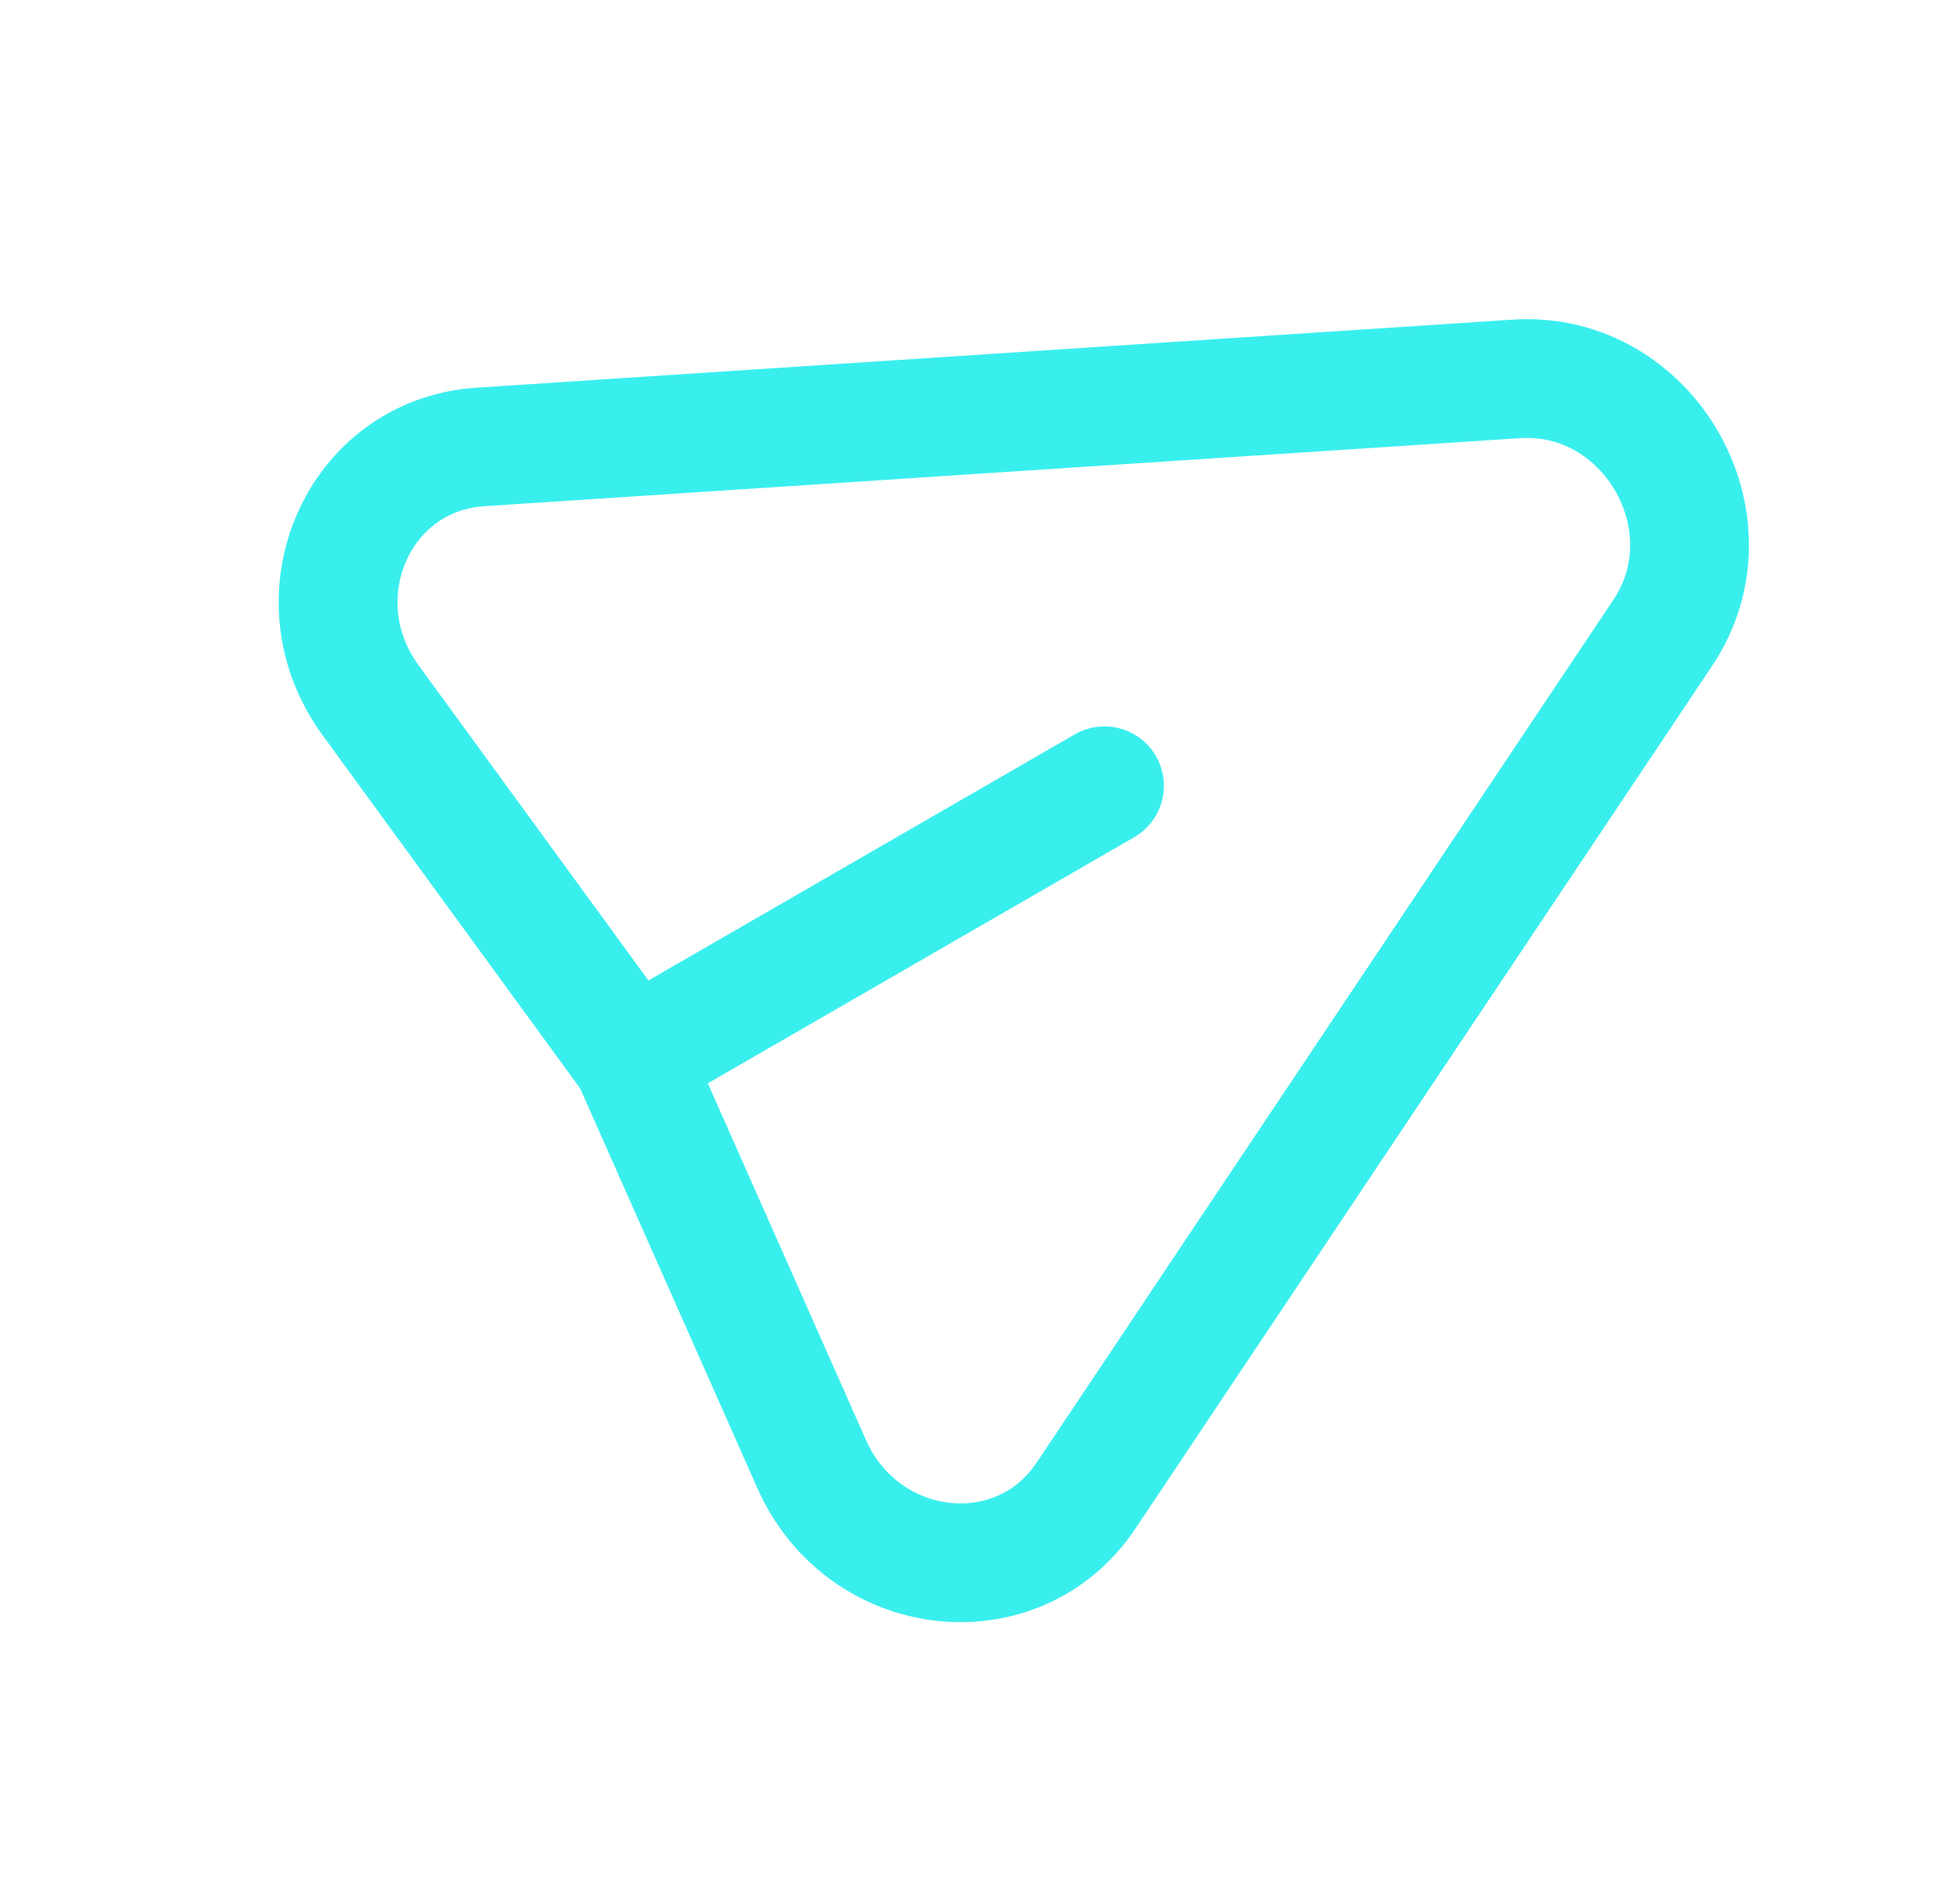 <svg width="33" height="32" viewBox="0 0 33 32" fill="none" xmlns="http://www.w3.org/2000/svg">
<g id="iconamoon:send-light" clip-path="url(#clip0_9353_35287)">
<path id="Vector" d="M10.639 17.827L6.239 11.792C4.98 10.065 6.02 7.662 8.087 7.527L25.528 6.381C27.754 6.234 29.236 8.801 27.996 10.656L18.284 25.188C17.133 26.909 14.532 26.61 13.666 24.656L10.639 17.827ZM10.639 17.827L18.596 13.233" stroke="#39EFEE" stroke-width="2" stroke-linecap="round" stroke-linejoin="round"/>
</g>
<defs>
<clipPath id="clip0_9353_35287">
<rect width="32" height="32" fill="white" transform="translate(0.5)"/>
</clipPath>
</defs>
</svg>
